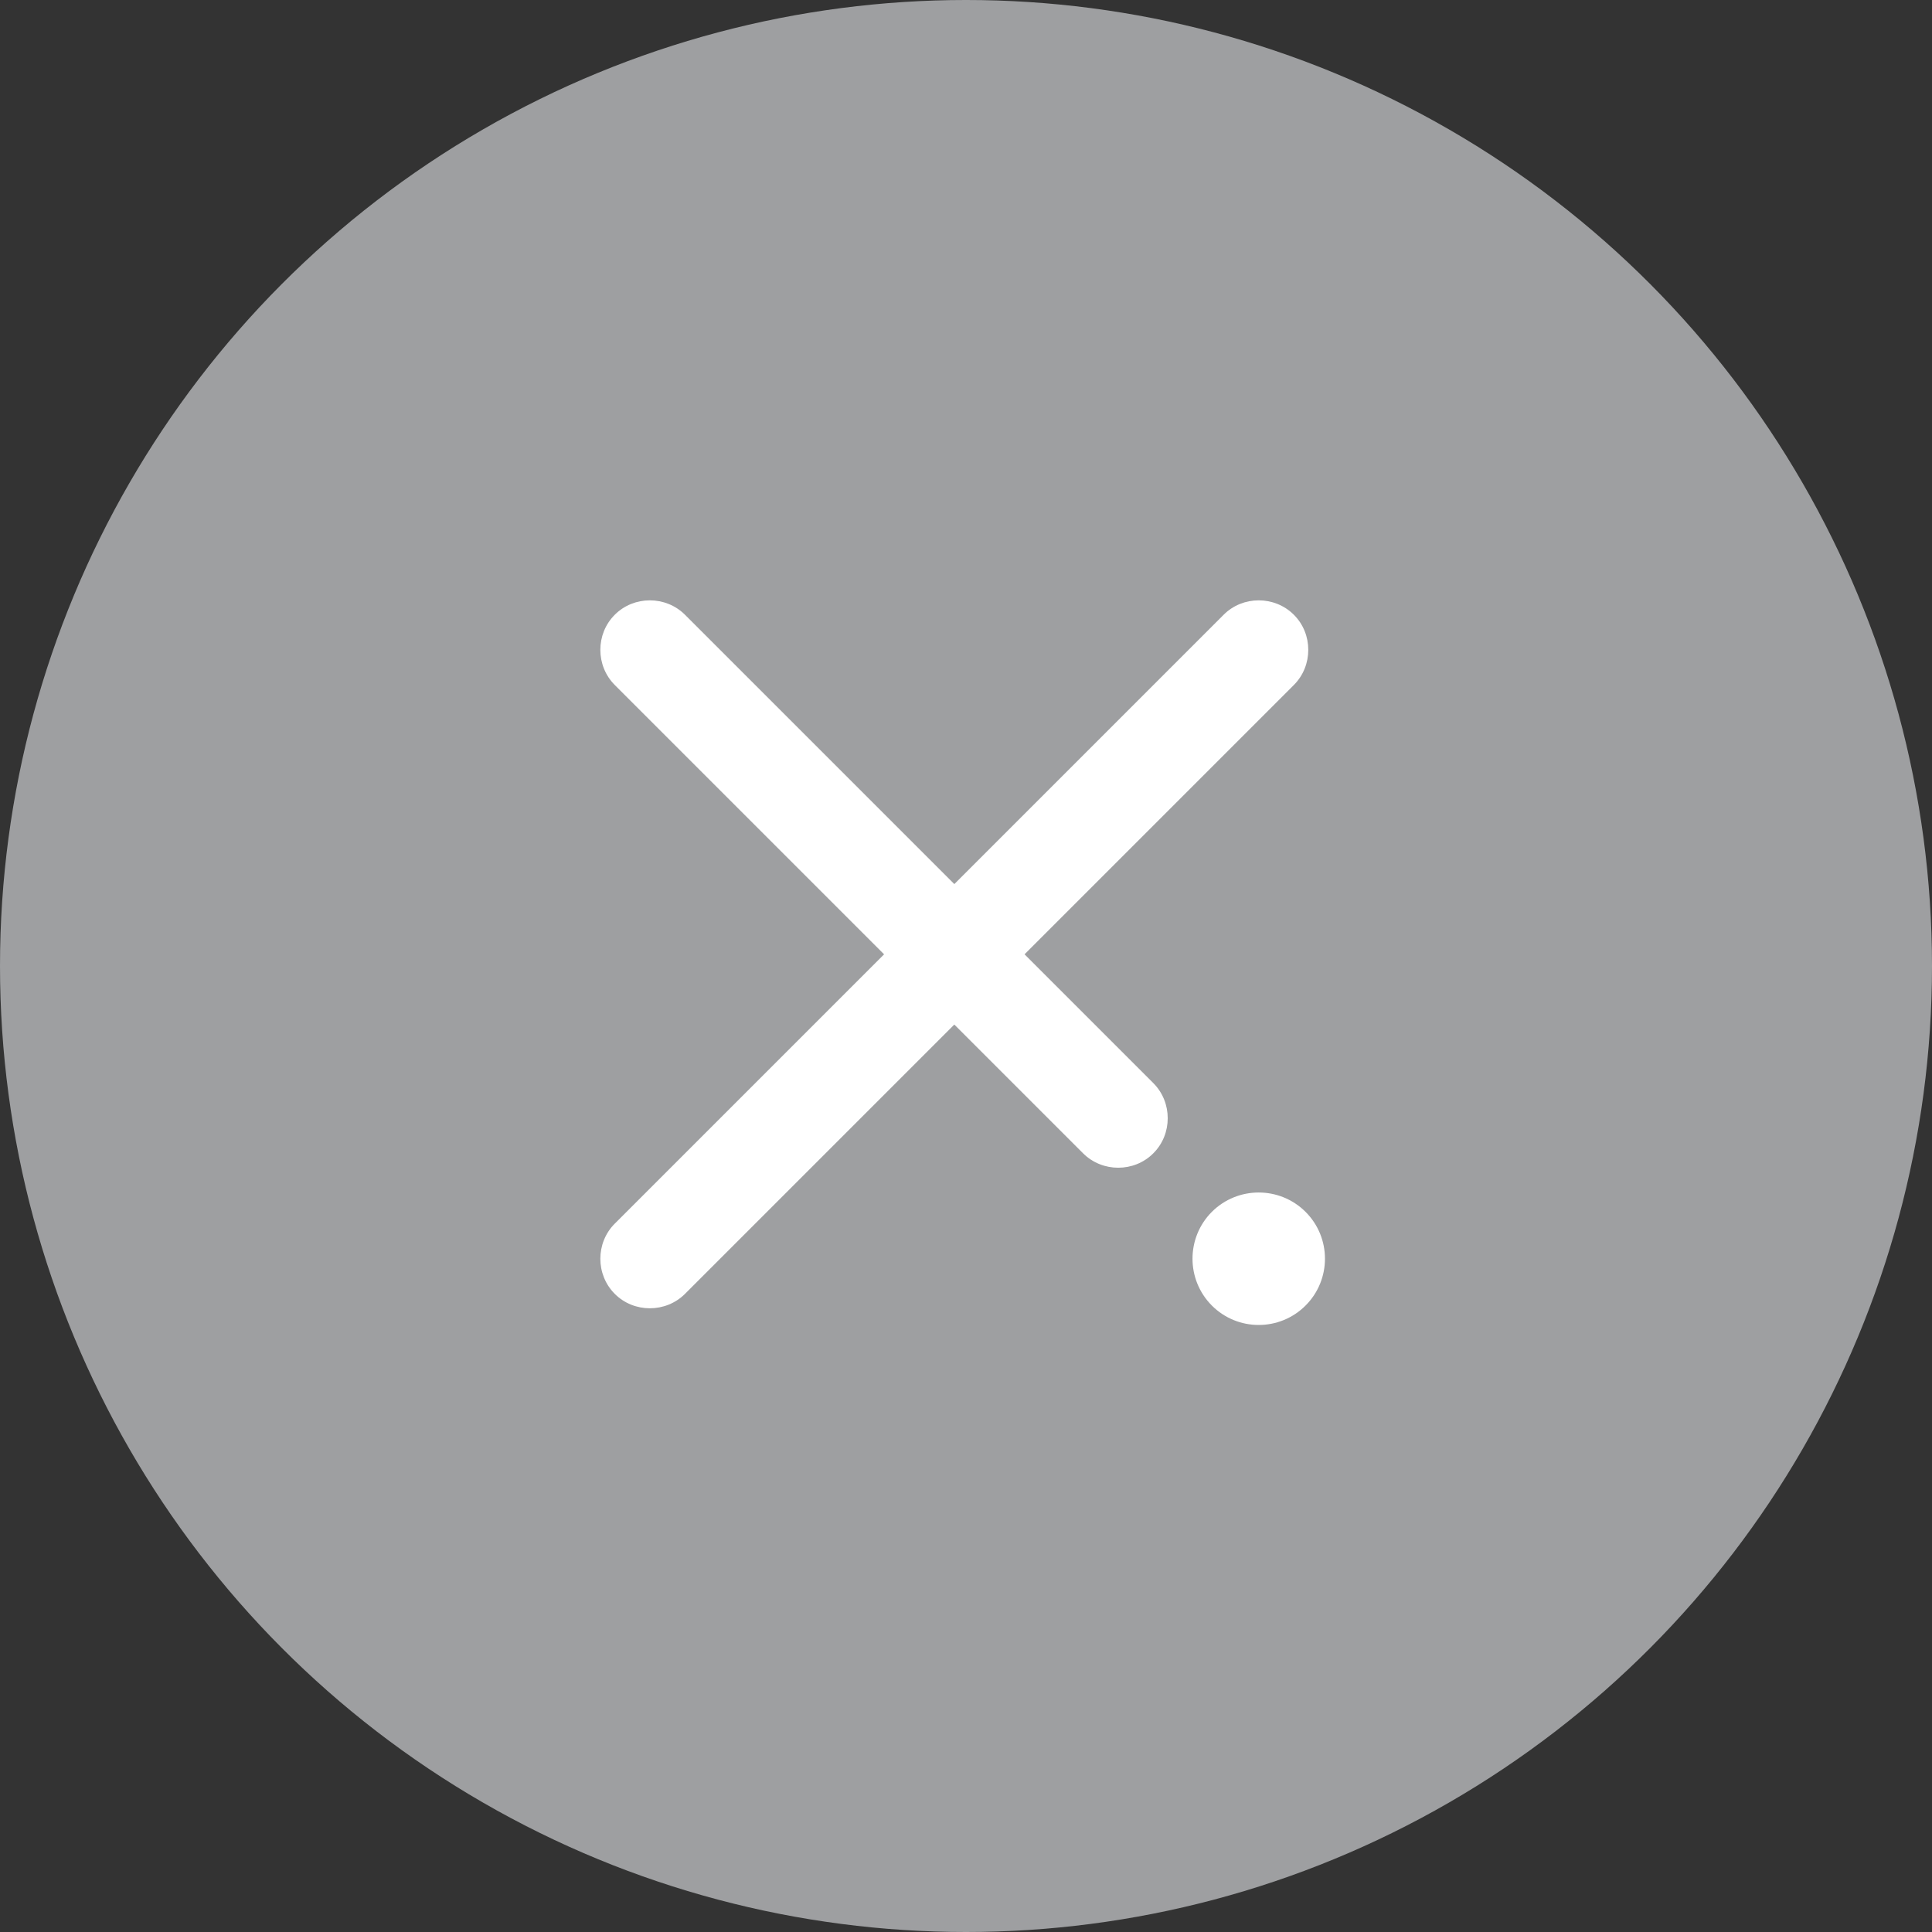 <svg width="20" height="20" viewBox="0 0 20 20" fill="none" xmlns="http://www.w3.org/2000/svg">
<rect x="0" y="0" width="20" height="20" fill="#333333" stroke="none"/>
<circle cx="10" cy="10" r="10" fill="#9E9FA1"/>
<rect width="8" height="8" transform="translate(6 6)" fill="#9E9FA1"/>
<path d="M6.364 13.394C6.165 13.195 6.165 12.866 6.364 12.667L12.667 6.364C12.865 6.165 13.195 6.165 13.394 6.364C13.593 6.562 13.593 6.892 13.394 7.091L7.091 13.394C6.892 13.593 6.562 13.593 6.364 13.394Z" fill="white"/>
<path d="M11.212 11.939L6.364 7.091C6.165 6.892 6.165 6.562 6.364 6.364C6.562 6.165 6.892 6.165 7.091 6.364L11.939 11.212C12.138 11.411 12.138 11.741 11.939 11.939C11.741 12.138 11.411 12.138 11.212 11.939Z" fill="white"/>
<path d="M12.545 13.515C12.813 13.783 13.247 13.783 13.515 13.515C13.783 13.247 13.783 12.813 13.515 12.545C13.247 12.278 12.813 12.278 12.545 12.545C12.278 12.813 12.278 13.247 12.545 13.515Z" fill="white"/>
</svg>
